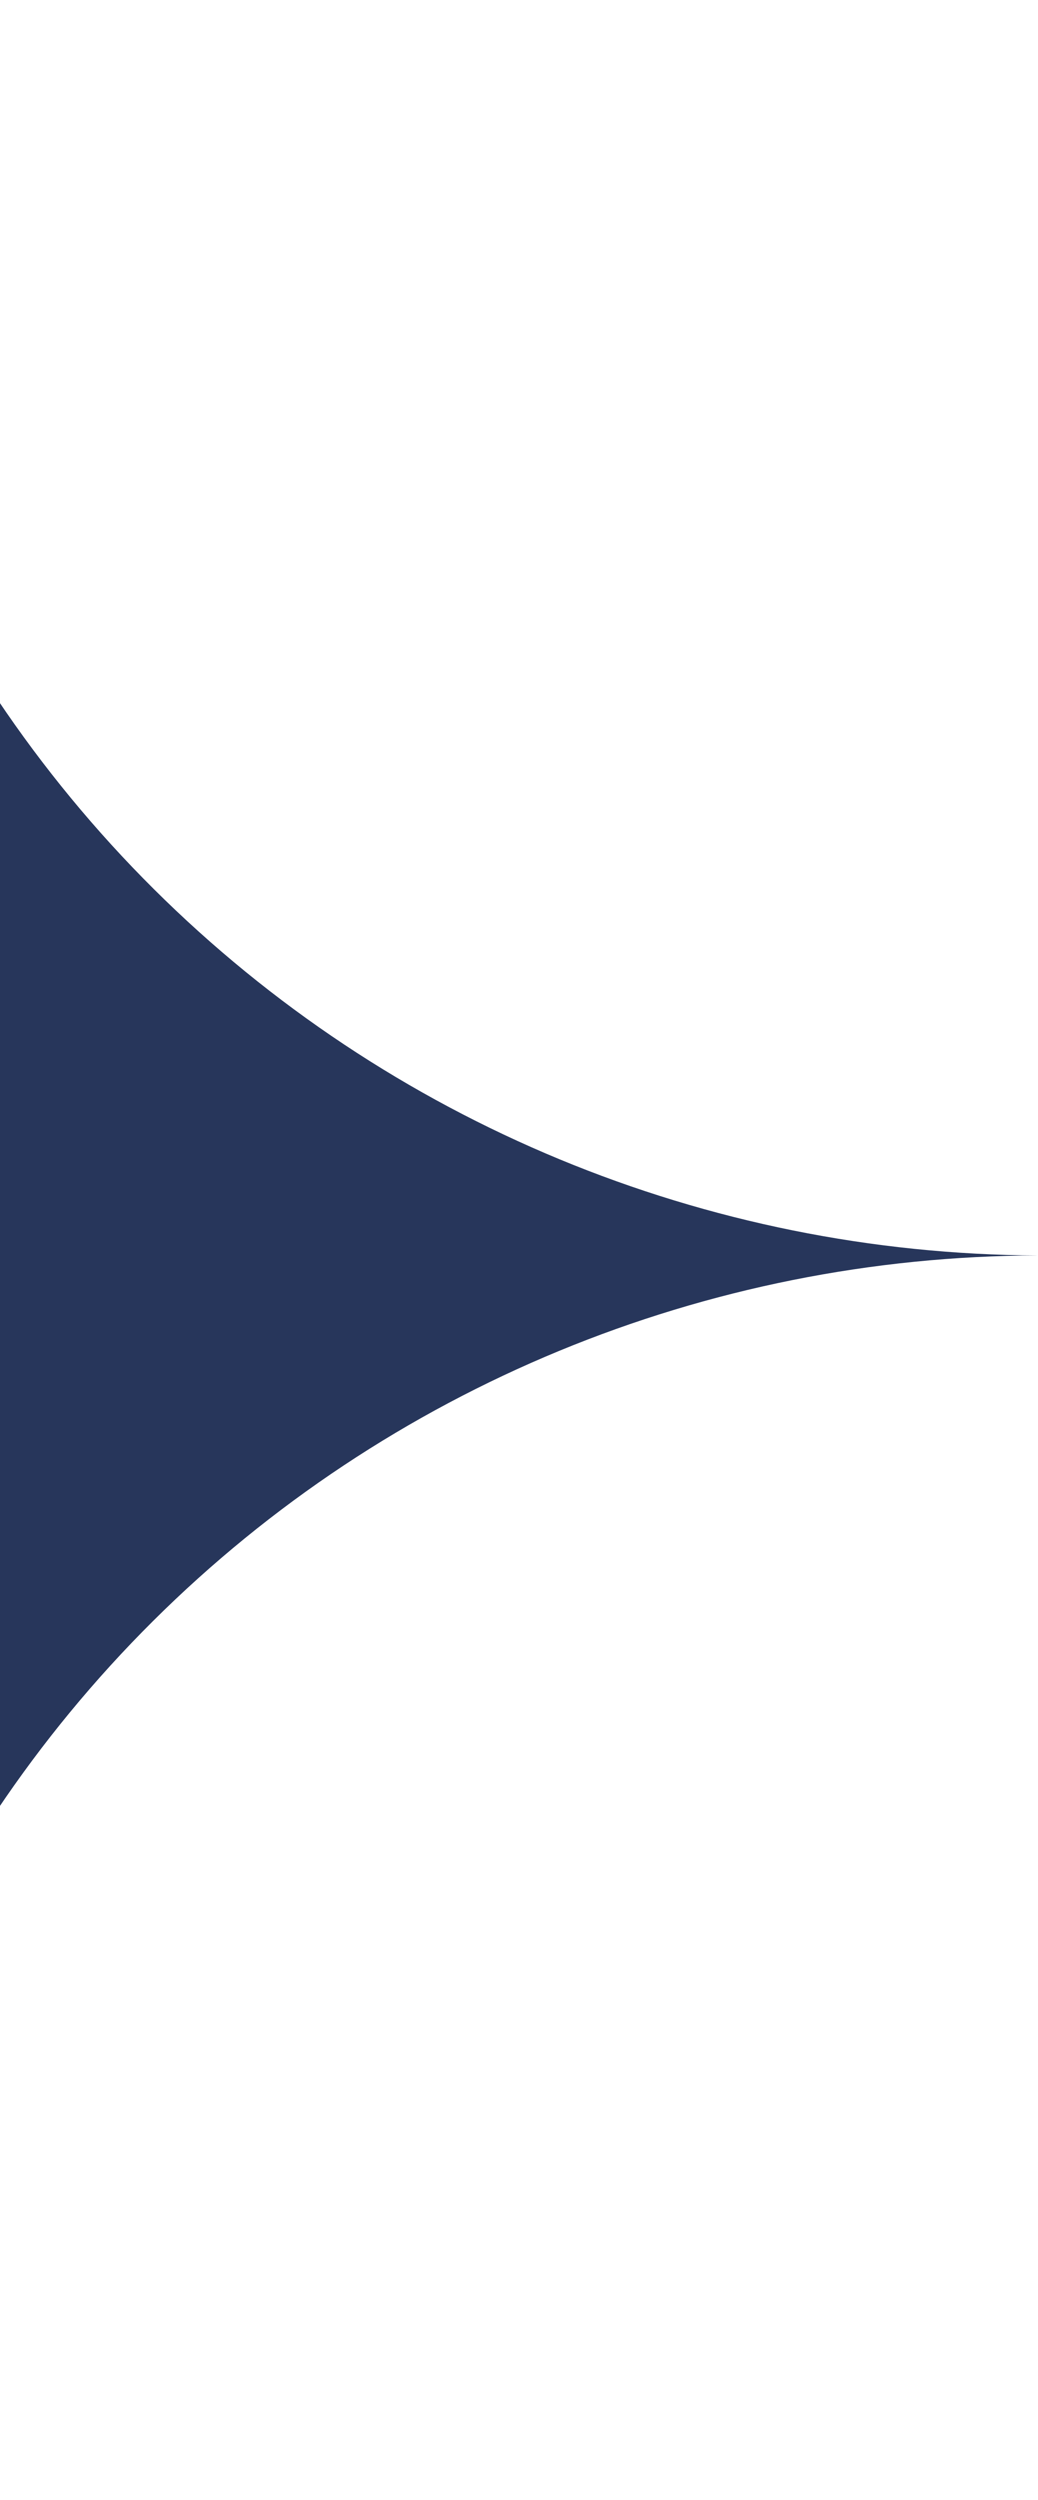 <svg width="196" height="472" viewBox="0 0 196 472" fill="none" xmlns="http://www.w3.org/2000/svg">
<path fill-rule="evenodd" clip-rule="evenodd" d="M-40.255 2.025C-40.121 64.219 -15.203 123.835 29.06 167.86C73.322 211.886 133.336 236.745 196 237.013C133.294 237.147 73.204 261.963 28.912 306.017C-15.38 350.072 -40.255 409.765 -40.255 472C-40.054 441.074 -45.991 410.413 -57.729 381.764C-69.467 353.116 -86.776 327.043 -108.667 305.034C-130.558 283.026 -156.603 265.511 -185.314 253.493C-214.025 241.474 -244.84 235.186 -276 234.987C-213.289 234.721 -153.223 209.877 -108.879 165.866C-64.535 121.855 -39.502 62.24 -39.234 0" fill="#27365B"/>
</svg>
